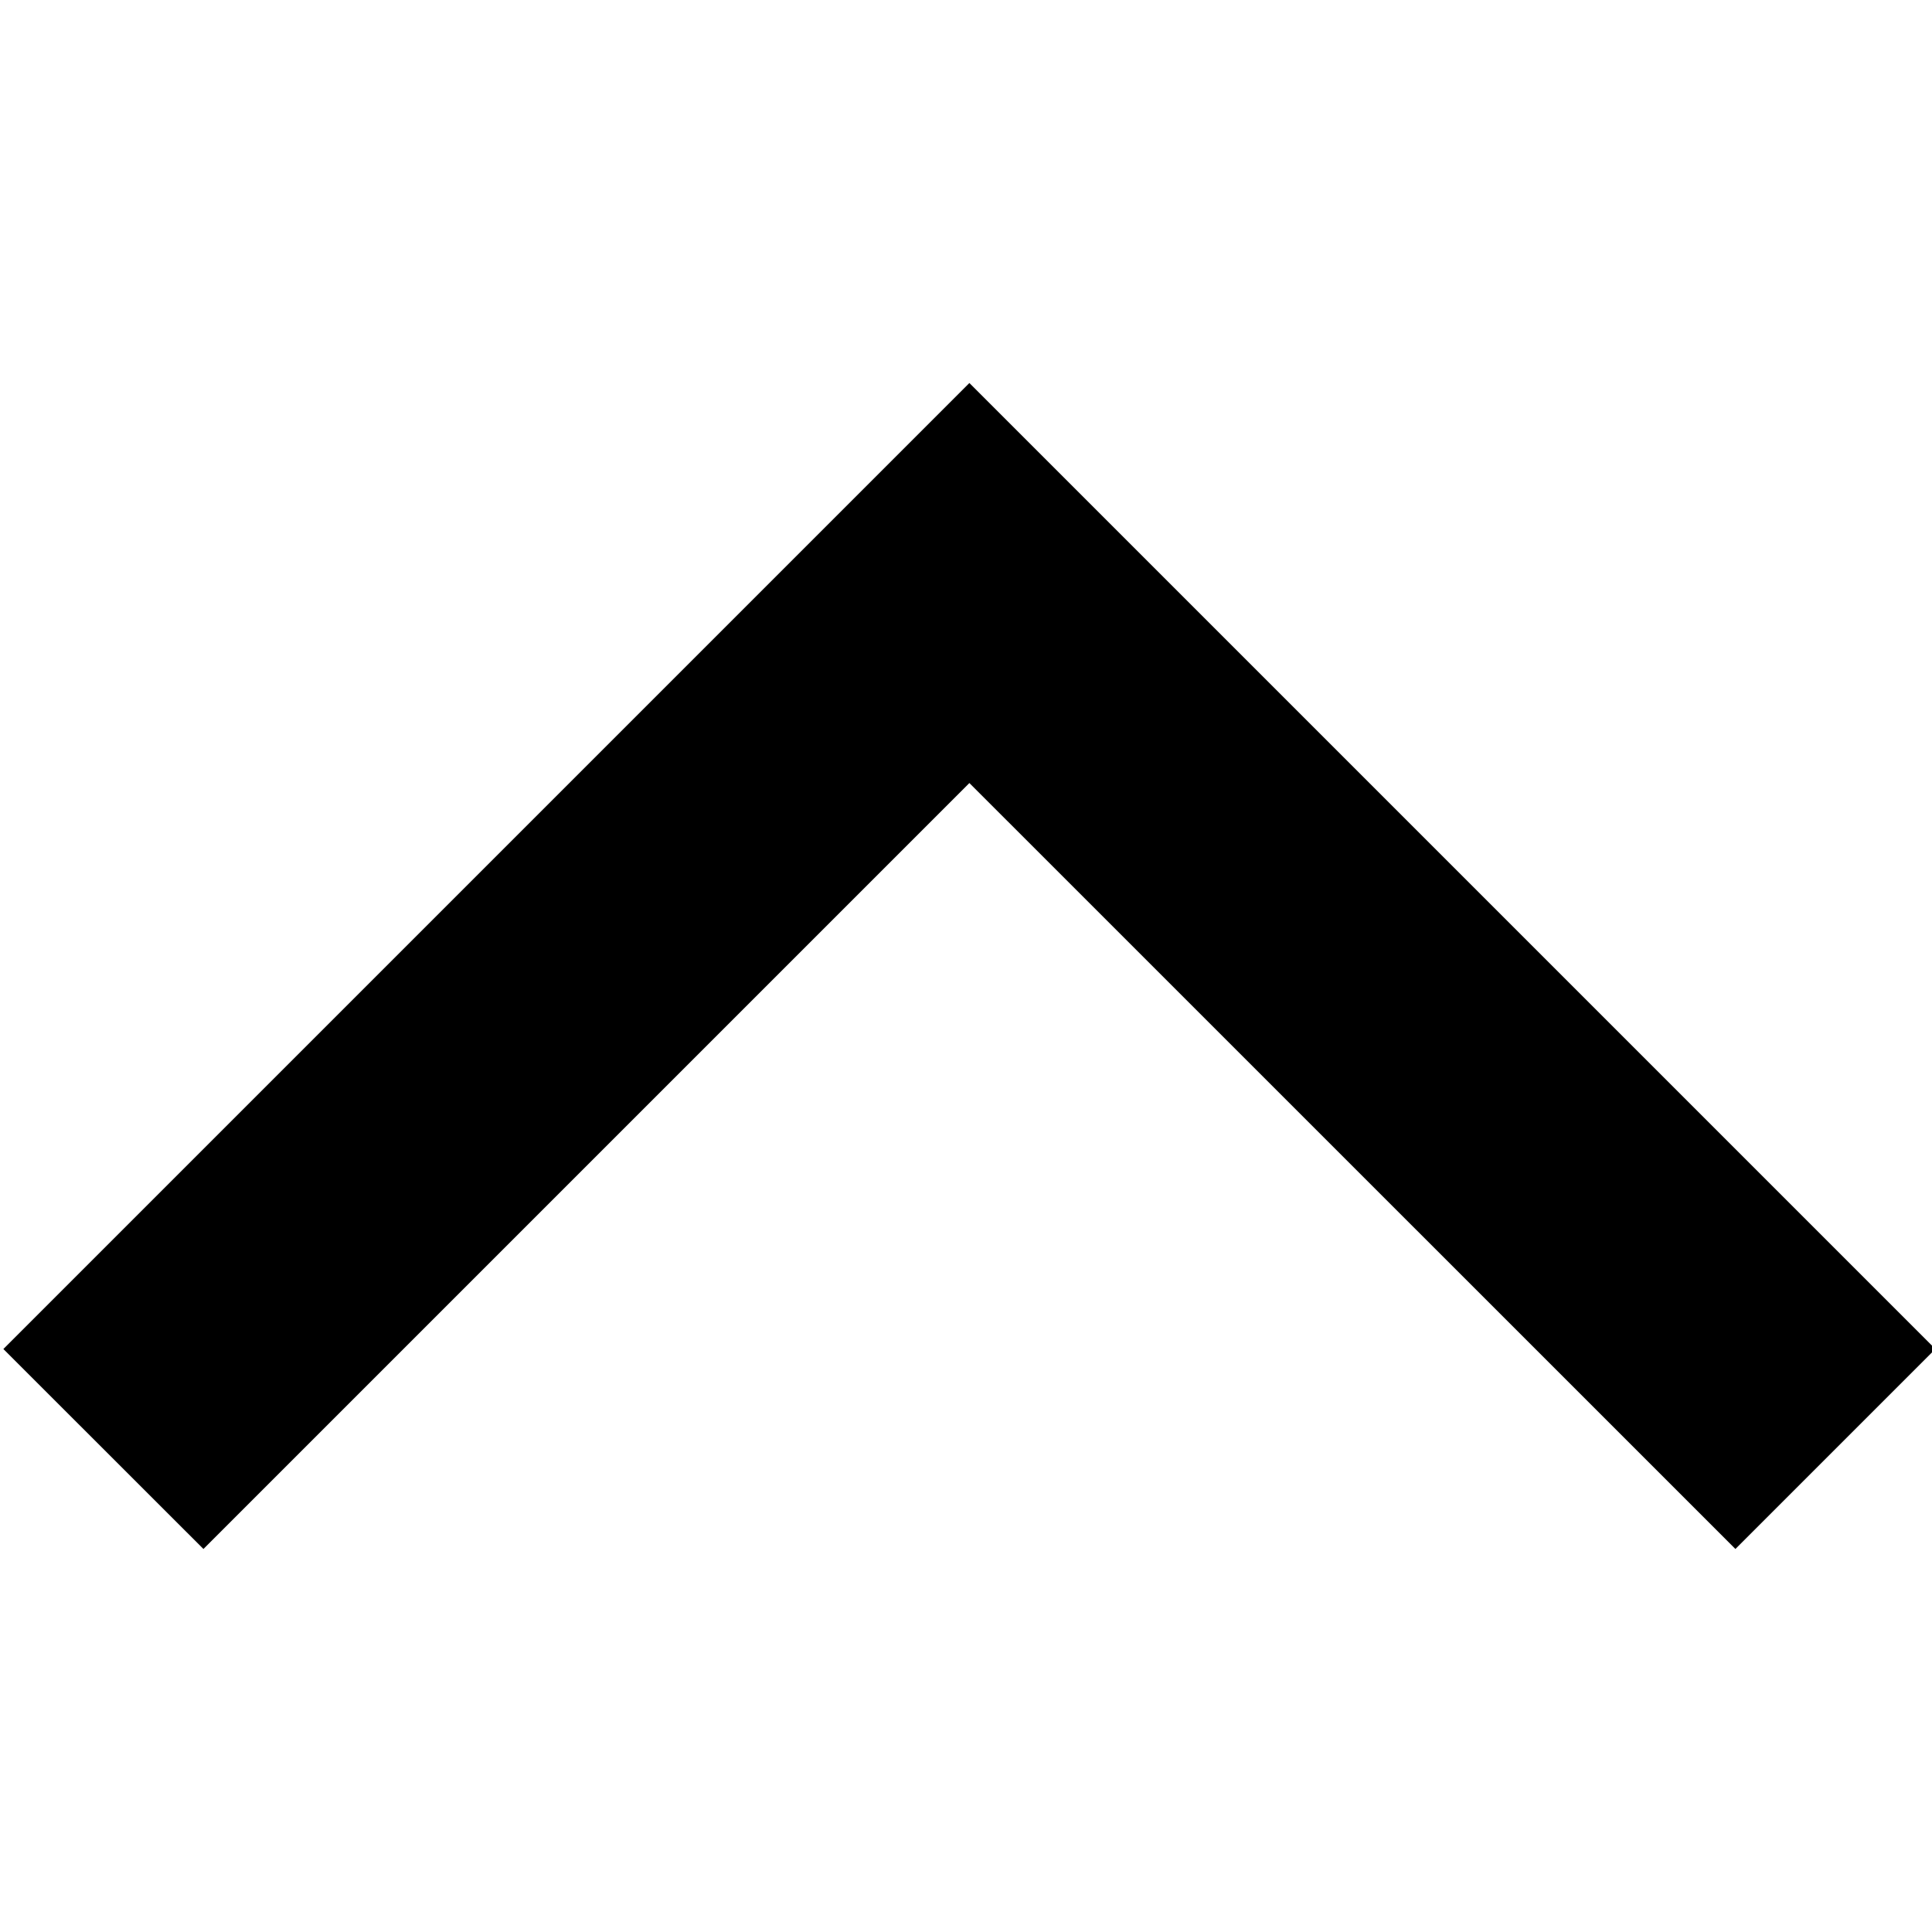 <svg width="20" height="20" viewBox="0 0 20 20" fill="none" xmlns="http://www.w3.org/2000/svg">
<g clip-path="url(#clip0_185_2755)">
<path d="M20.035 13.965L17.965 16.035L10.035 8.106L2.106 16.035L0.035 13.965L10.035 3.965L20.035 13.965Z" fill="black"/>
</g>
<defs>
<clipPath id="clip0_185_2755">
<rect width="20" height="20" fill="white"/>
</clipPath>
</defs>
</svg>
